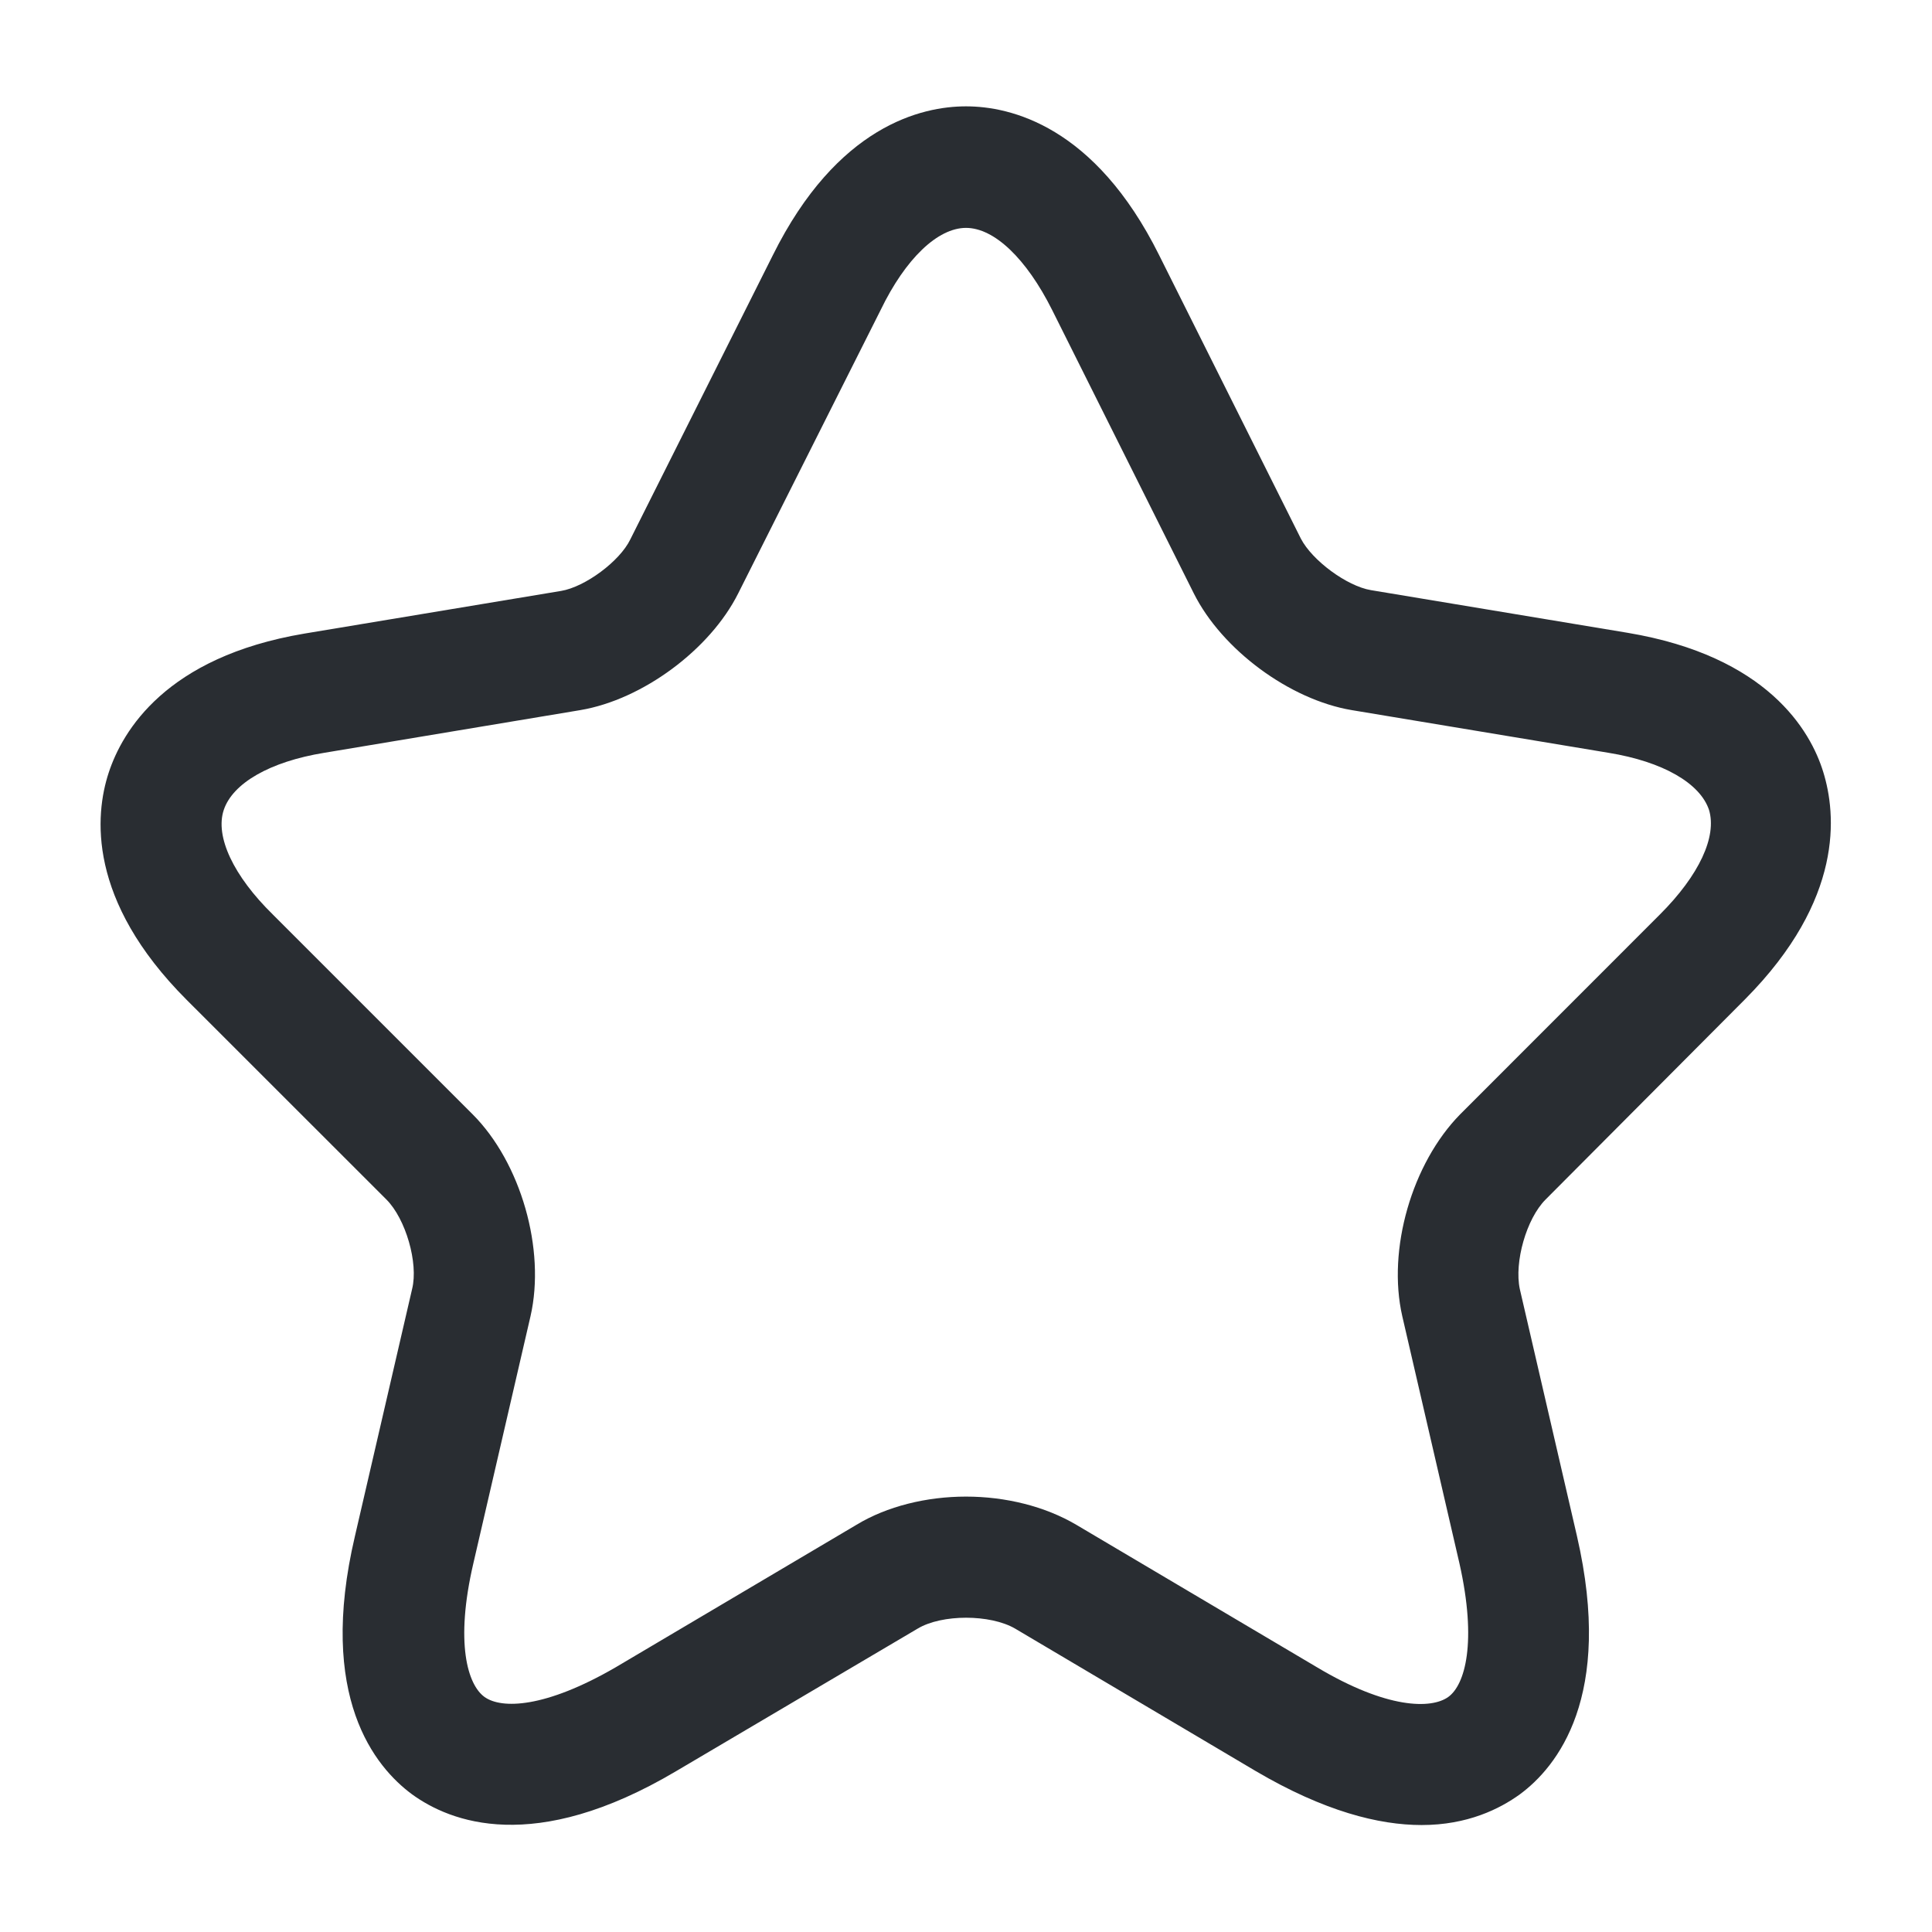 <svg width="22" height="22" viewBox="0 0 22 22" fill="none" xmlns="http://www.w3.org/2000/svg">
<path d="M16.188 20.782C15.702 20.782 15.079 20.626 14.3 20.168L11.559 18.545C11.275 18.38 10.725 18.38 10.45 18.545L7.7 20.168C6.077 21.13 5.124 20.745 4.693 20.433C4.271 20.122 3.611 19.324 4.042 17.491L4.693 14.677C4.766 14.383 4.62 13.879 4.4 13.659L2.126 11.386C0.99 10.249 1.081 9.278 1.237 8.801C1.393 8.324 1.888 7.481 3.465 7.215L6.389 6.729C6.664 6.683 7.058 6.39 7.177 6.143L8.8 2.907C9.533 1.431 10.496 1.211 11 1.211C11.504 1.211 12.466 1.431 13.2 2.907L14.813 6.133C14.941 6.381 15.336 6.674 15.611 6.72L18.535 7.206C20.121 7.472 20.616 8.315 20.762 8.792C20.909 9.268 21.001 10.24 19.873 11.377L17.6 13.659C17.38 13.879 17.242 14.374 17.306 14.677L17.957 17.491C18.379 19.324 17.728 20.122 17.306 20.433C17.077 20.598 16.711 20.782 16.188 20.782ZM11 17.042C11.449 17.042 11.898 17.152 12.256 17.363L14.996 18.985C15.794 19.462 16.298 19.462 16.491 19.324C16.683 19.187 16.821 18.701 16.619 17.803L15.968 14.988C15.794 14.228 16.078 13.247 16.628 12.688L18.901 10.414C19.351 9.965 19.552 9.525 19.461 9.223C19.36 8.92 18.938 8.673 18.315 8.572L15.391 8.086C14.685 7.967 13.915 7.398 13.594 6.757L11.981 3.53C11.687 2.943 11.321 2.595 11 2.595C10.679 2.595 10.312 2.943 10.028 3.53L8.406 6.757C8.085 7.398 7.315 7.967 6.609 8.086L3.694 8.572C3.071 8.673 2.649 8.92 2.548 9.223C2.447 9.525 2.658 9.974 3.107 10.414L5.381 12.688C5.931 13.238 6.215 14.228 6.041 14.988L5.39 17.803C5.179 18.71 5.326 19.187 5.518 19.324C5.711 19.462 6.206 19.453 7.012 18.985L9.753 17.363C10.101 17.152 10.551 17.042 11 17.042Z" fill="#292D32"/>
</svg>
